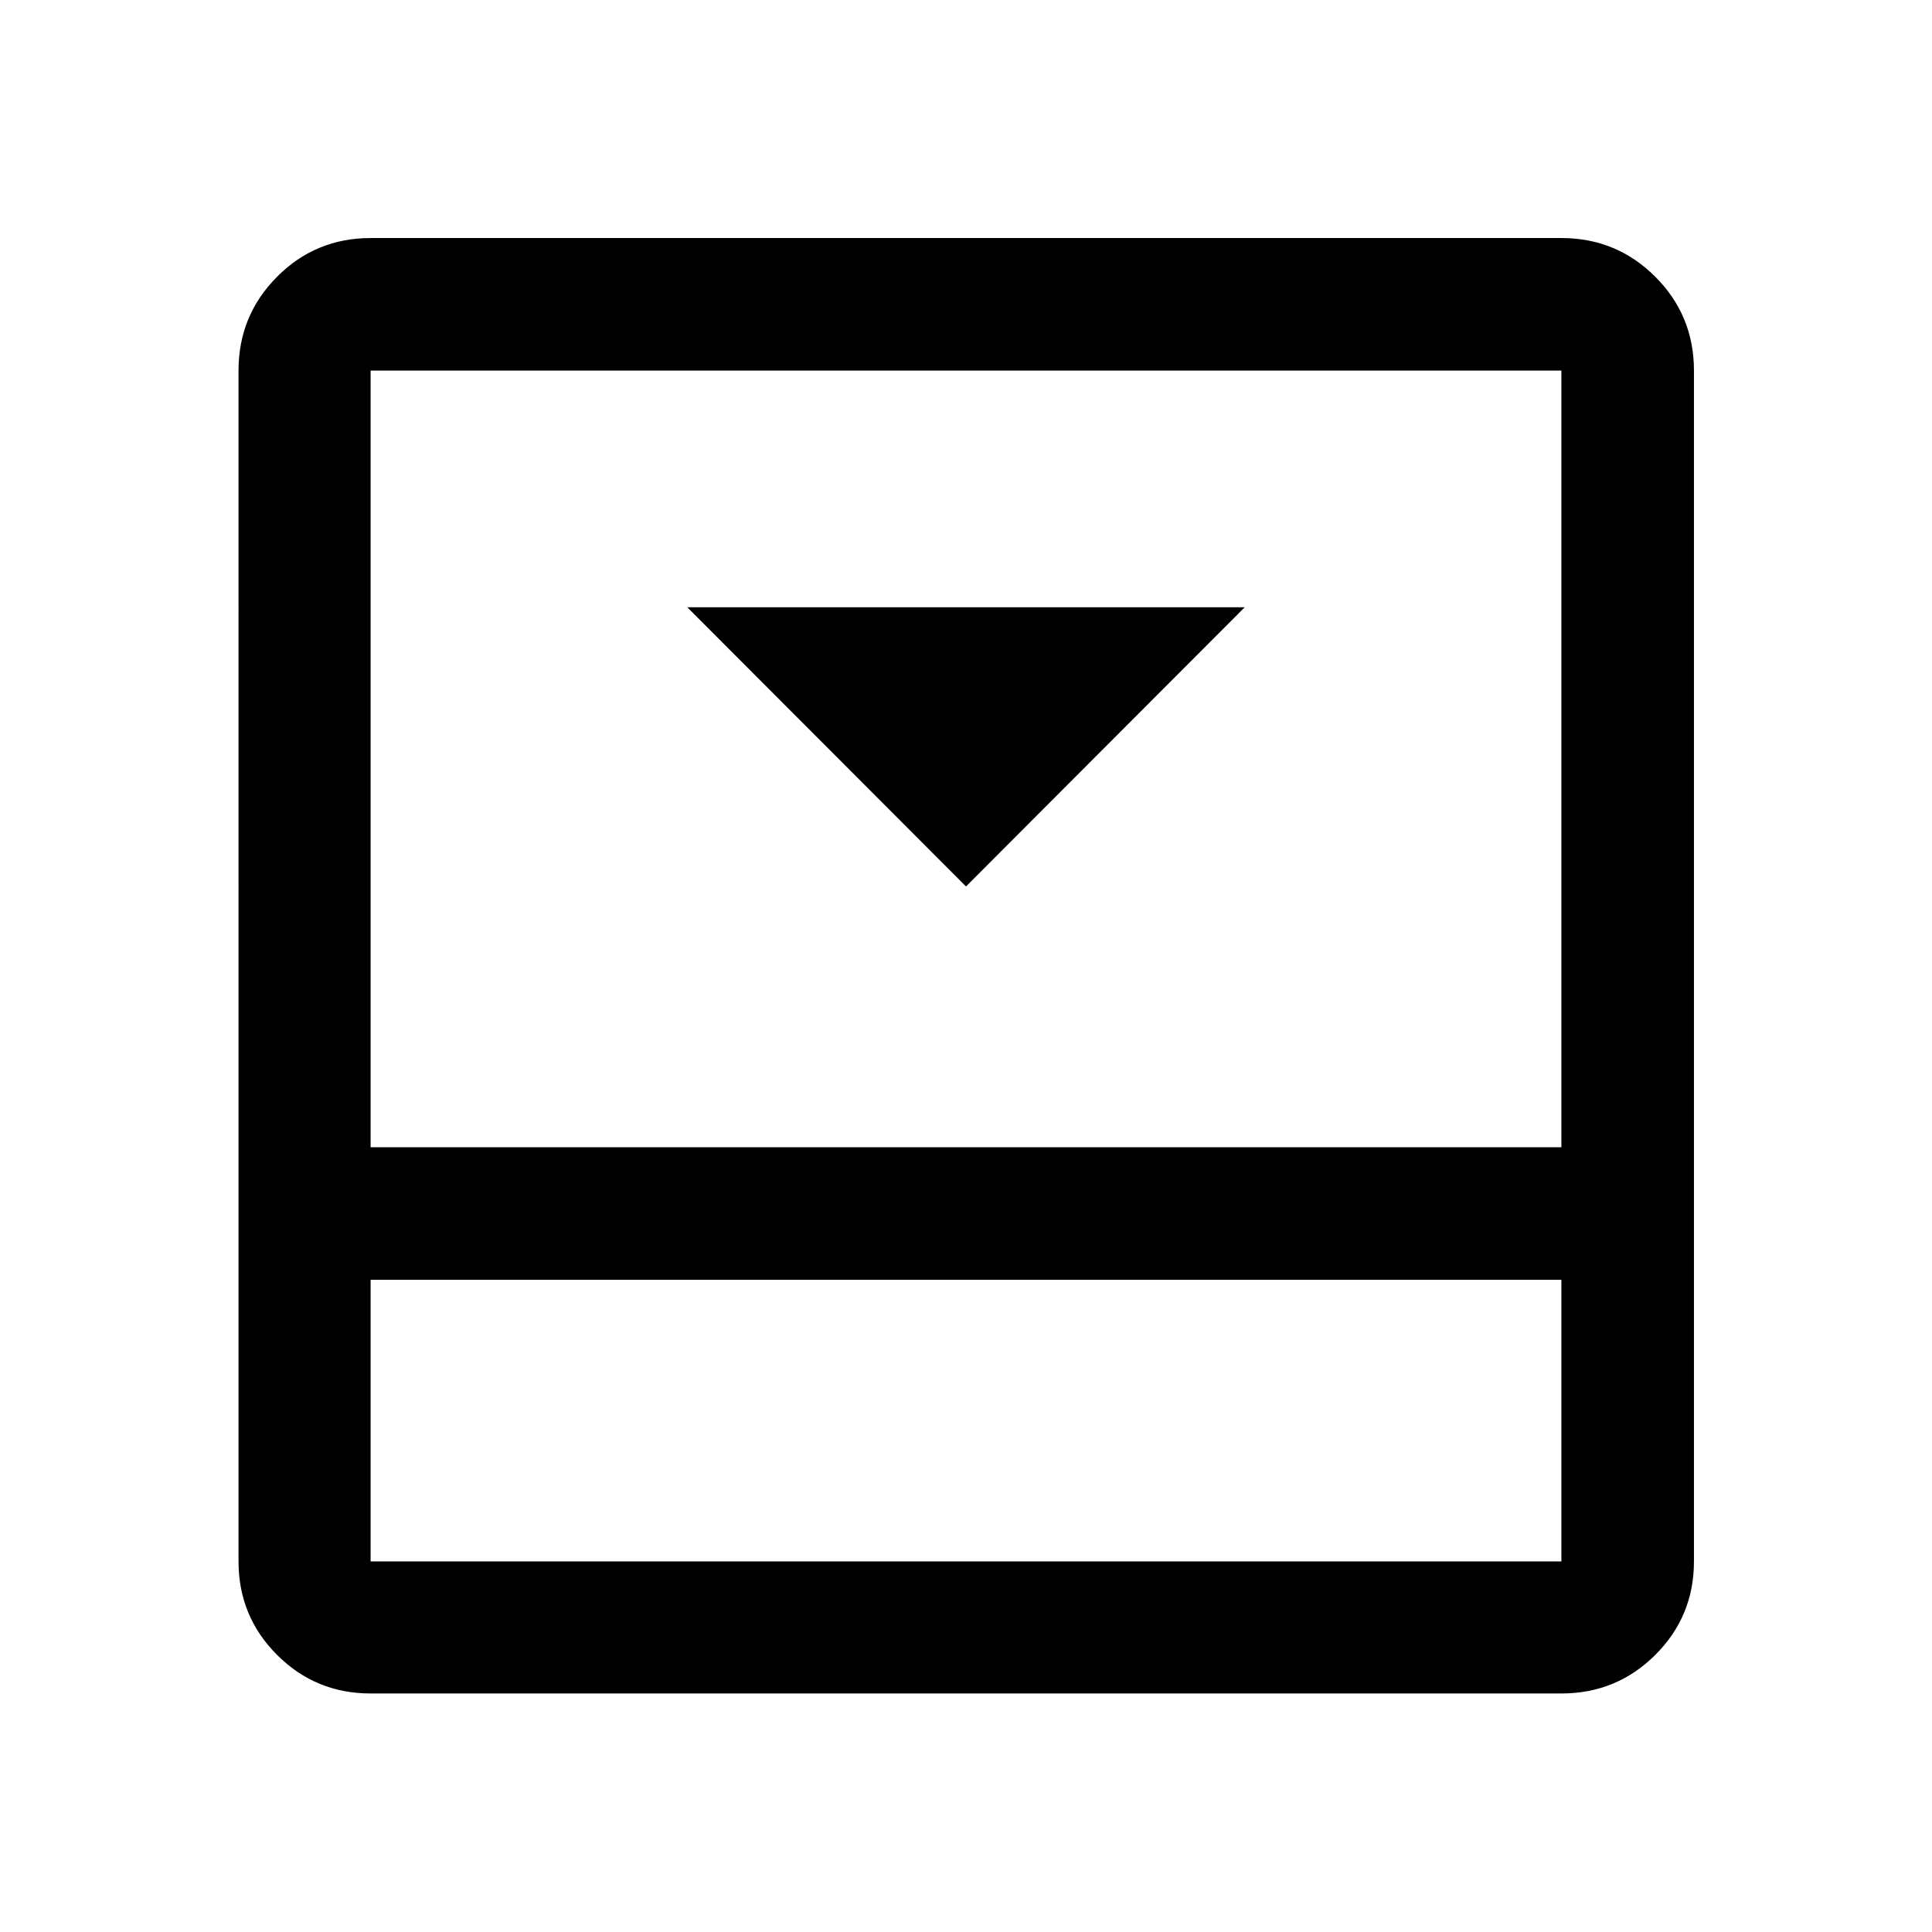 <svg xmlns="http://www.w3.org/2000/svg" height="48" viewBox="0 96 960 960" width="48"><path d="m480 536.478 138.5-138.739h-277L480 536.478Zm295.848-322.196q27.416 0 46.643 19.227t19.227 46.643v591.696q0 27.318-19.227 46.474-19.227 19.156-46.643 19.156H184.152q-27.318 0-46.474-19.156-19.156-19.156-19.156-46.474V280.152q0-27.416 19.156-46.643t46.474-19.227h591.696ZM184.152 731.935v139.913h591.696V731.935H184.152Zm591.696-65.87V280.152H184.152v385.913h591.696Zm-591.696 65.87v139.913-139.913Z"/></svg>